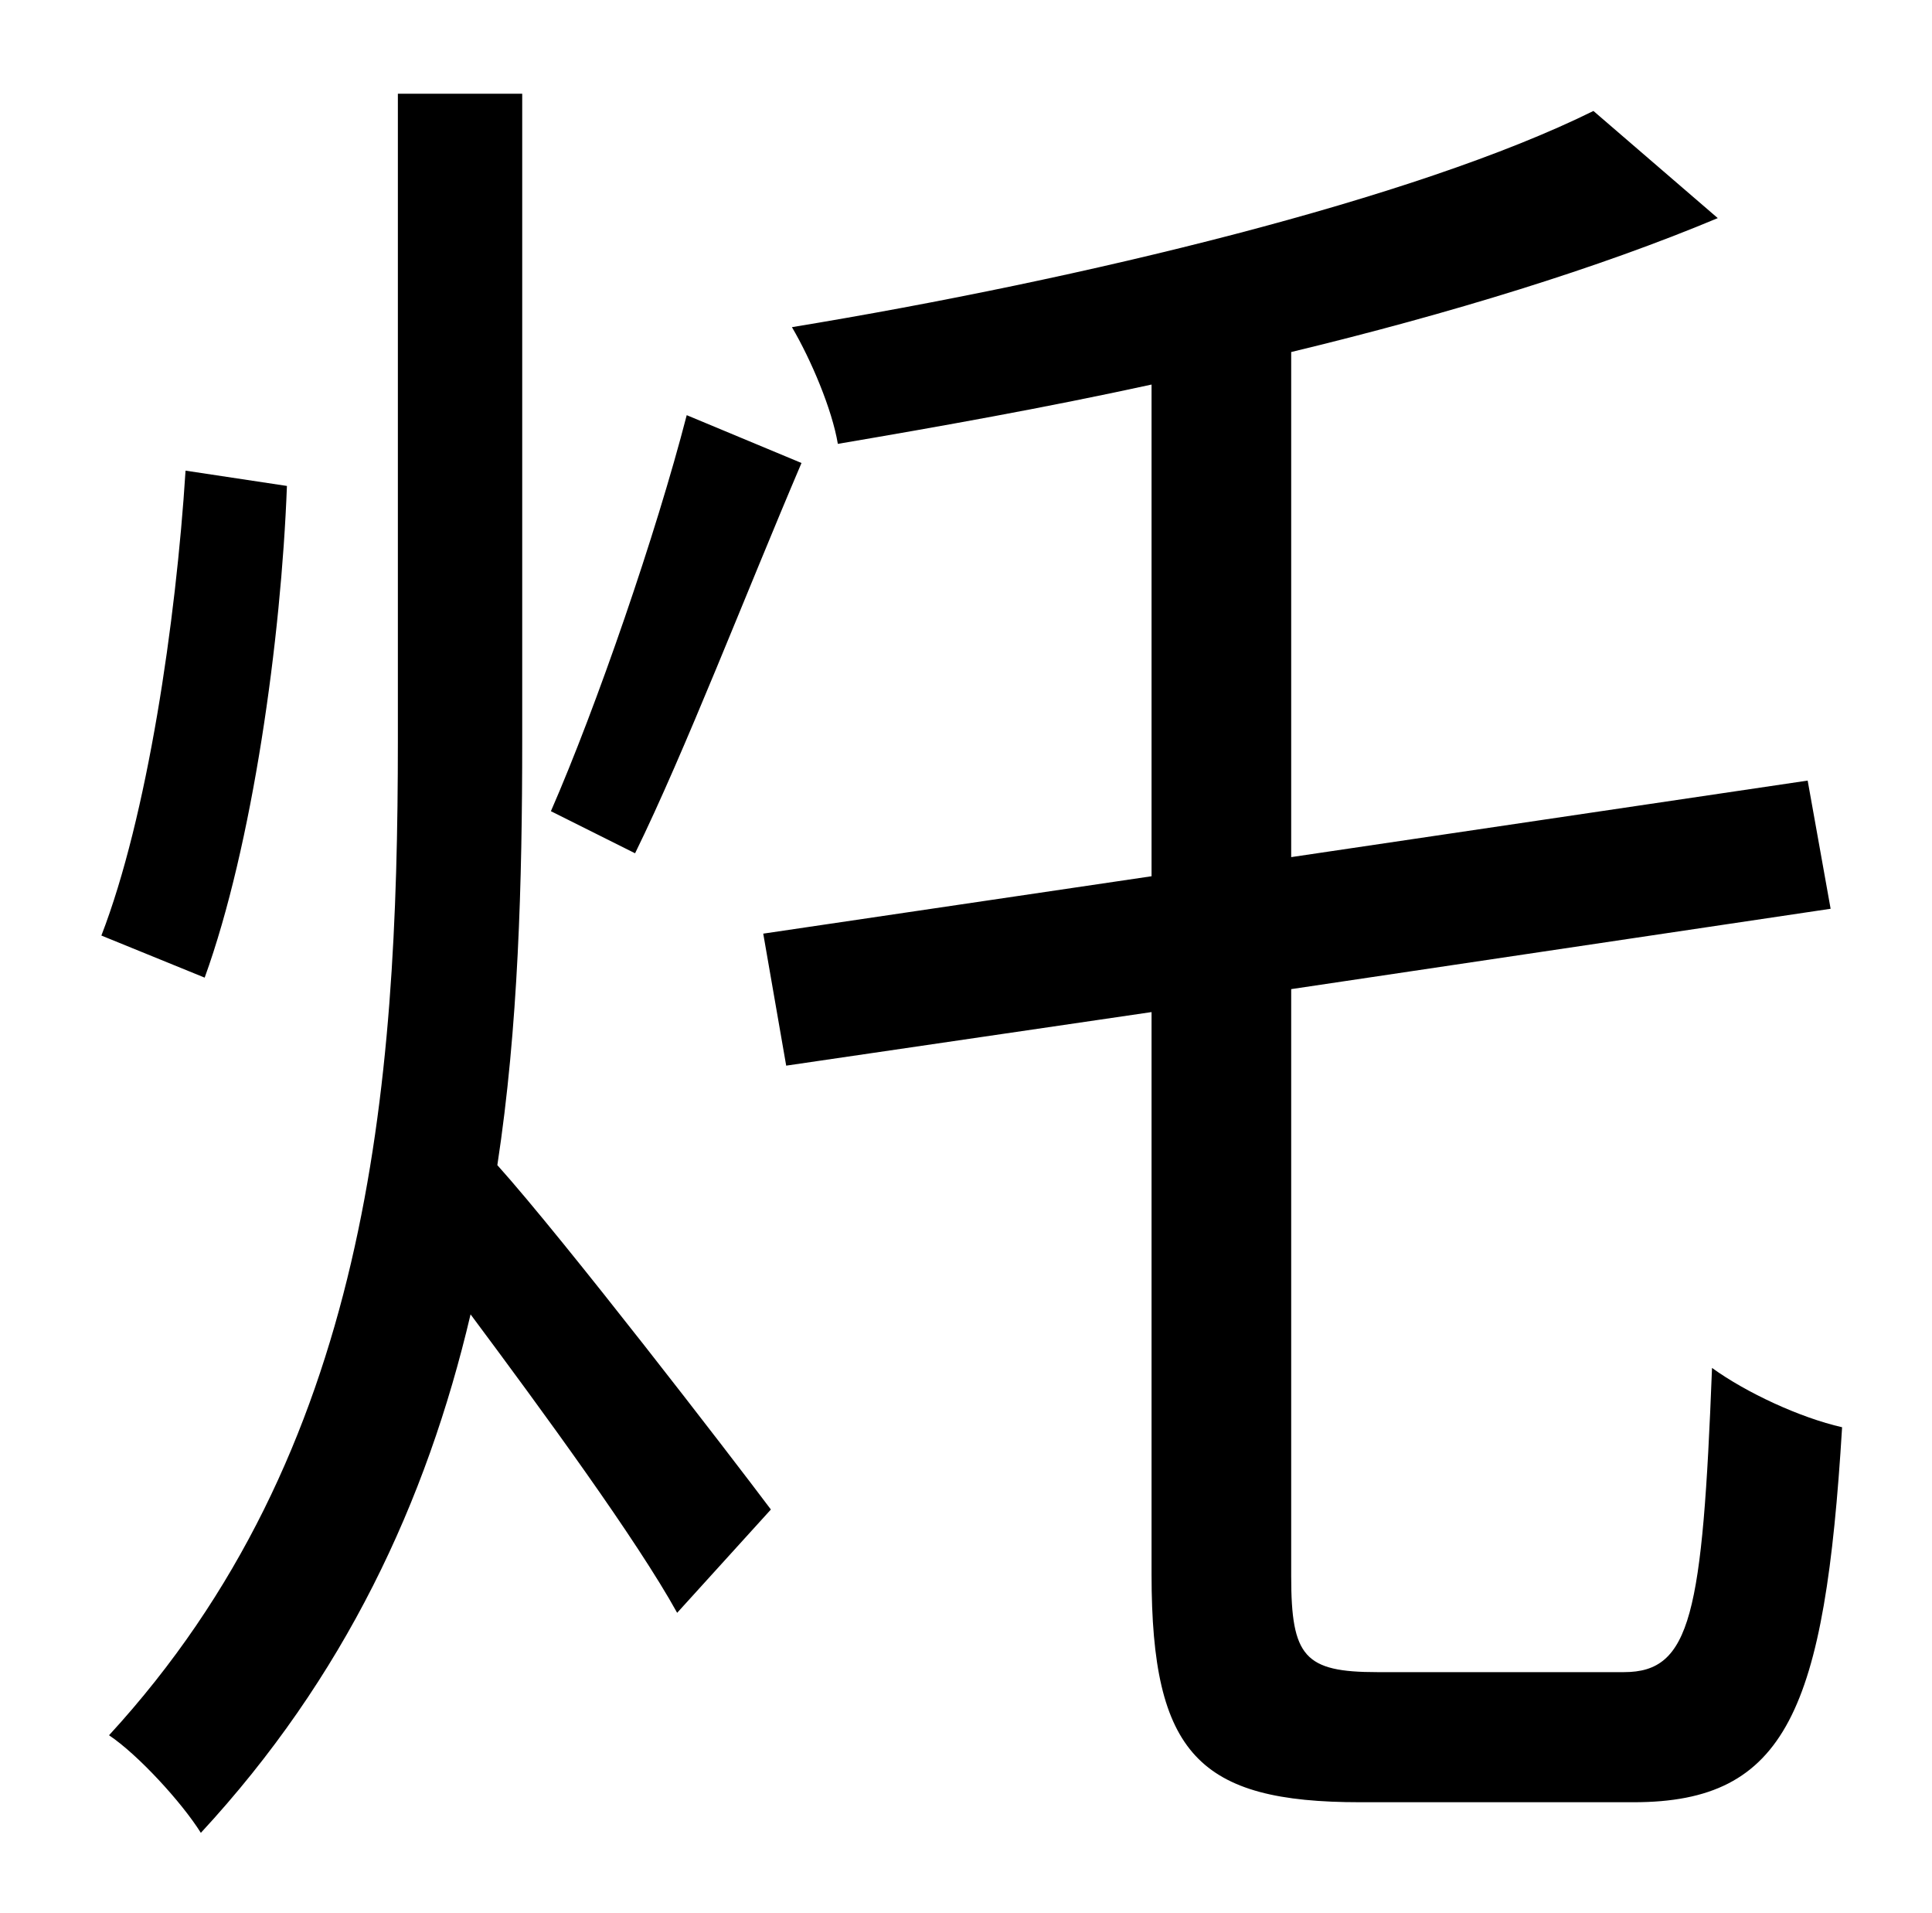 <?xml version="1.0" standalone="no"?>
<!DOCTYPE svg PUBLIC "-//W3C//DTD SVG 1.1//EN" "http://www.w3.org/Graphics/SVG/1.1/DTD/svg11.dtd" >
<svg xmlns="http://www.w3.org/2000/svg" xmlns:xlink="http://www.w3.org/1999/xlink" version="1.1" viewBox="-10 0 1010 1000">
   <path fill="currentColor"
d="M349 217l60 25c-29 68 -61 151 -87 204l-44 -22c24 -55 55 -145 71 -207zM87 246l53 8c-3 80 -18 188 -43 257l-54 -22c24 -62 39 -164 44 -243zM263 49v338c0 74 -2 150 -13 222c35 39 122 152 143 180l-49 54c-21 -38 -70 -105 -108 -156c-23 98 -66 190 -141 271
c-10 -16 -33 -41 -48 -51c136 -148 151 -337 151 -520v-338h65zM710 874h129c35 0 41 -30 46 -159c18 13 46 26 68 31c-9 148 -29 196 -109 196h-143c-84 0 -109 -25 -109 -119v-294l-191 28l-12 -69l203 -30v-257c-55 12 -111 22 -164 31c-3 -18 -14 -44 -24 -61
c152 -25 326 -67 419 -113l65 56c-62 26 -140 50 -223 70v264l270 -40l12 67l-282 42v307c0 42 7 50 45 50z" />
</svg>
